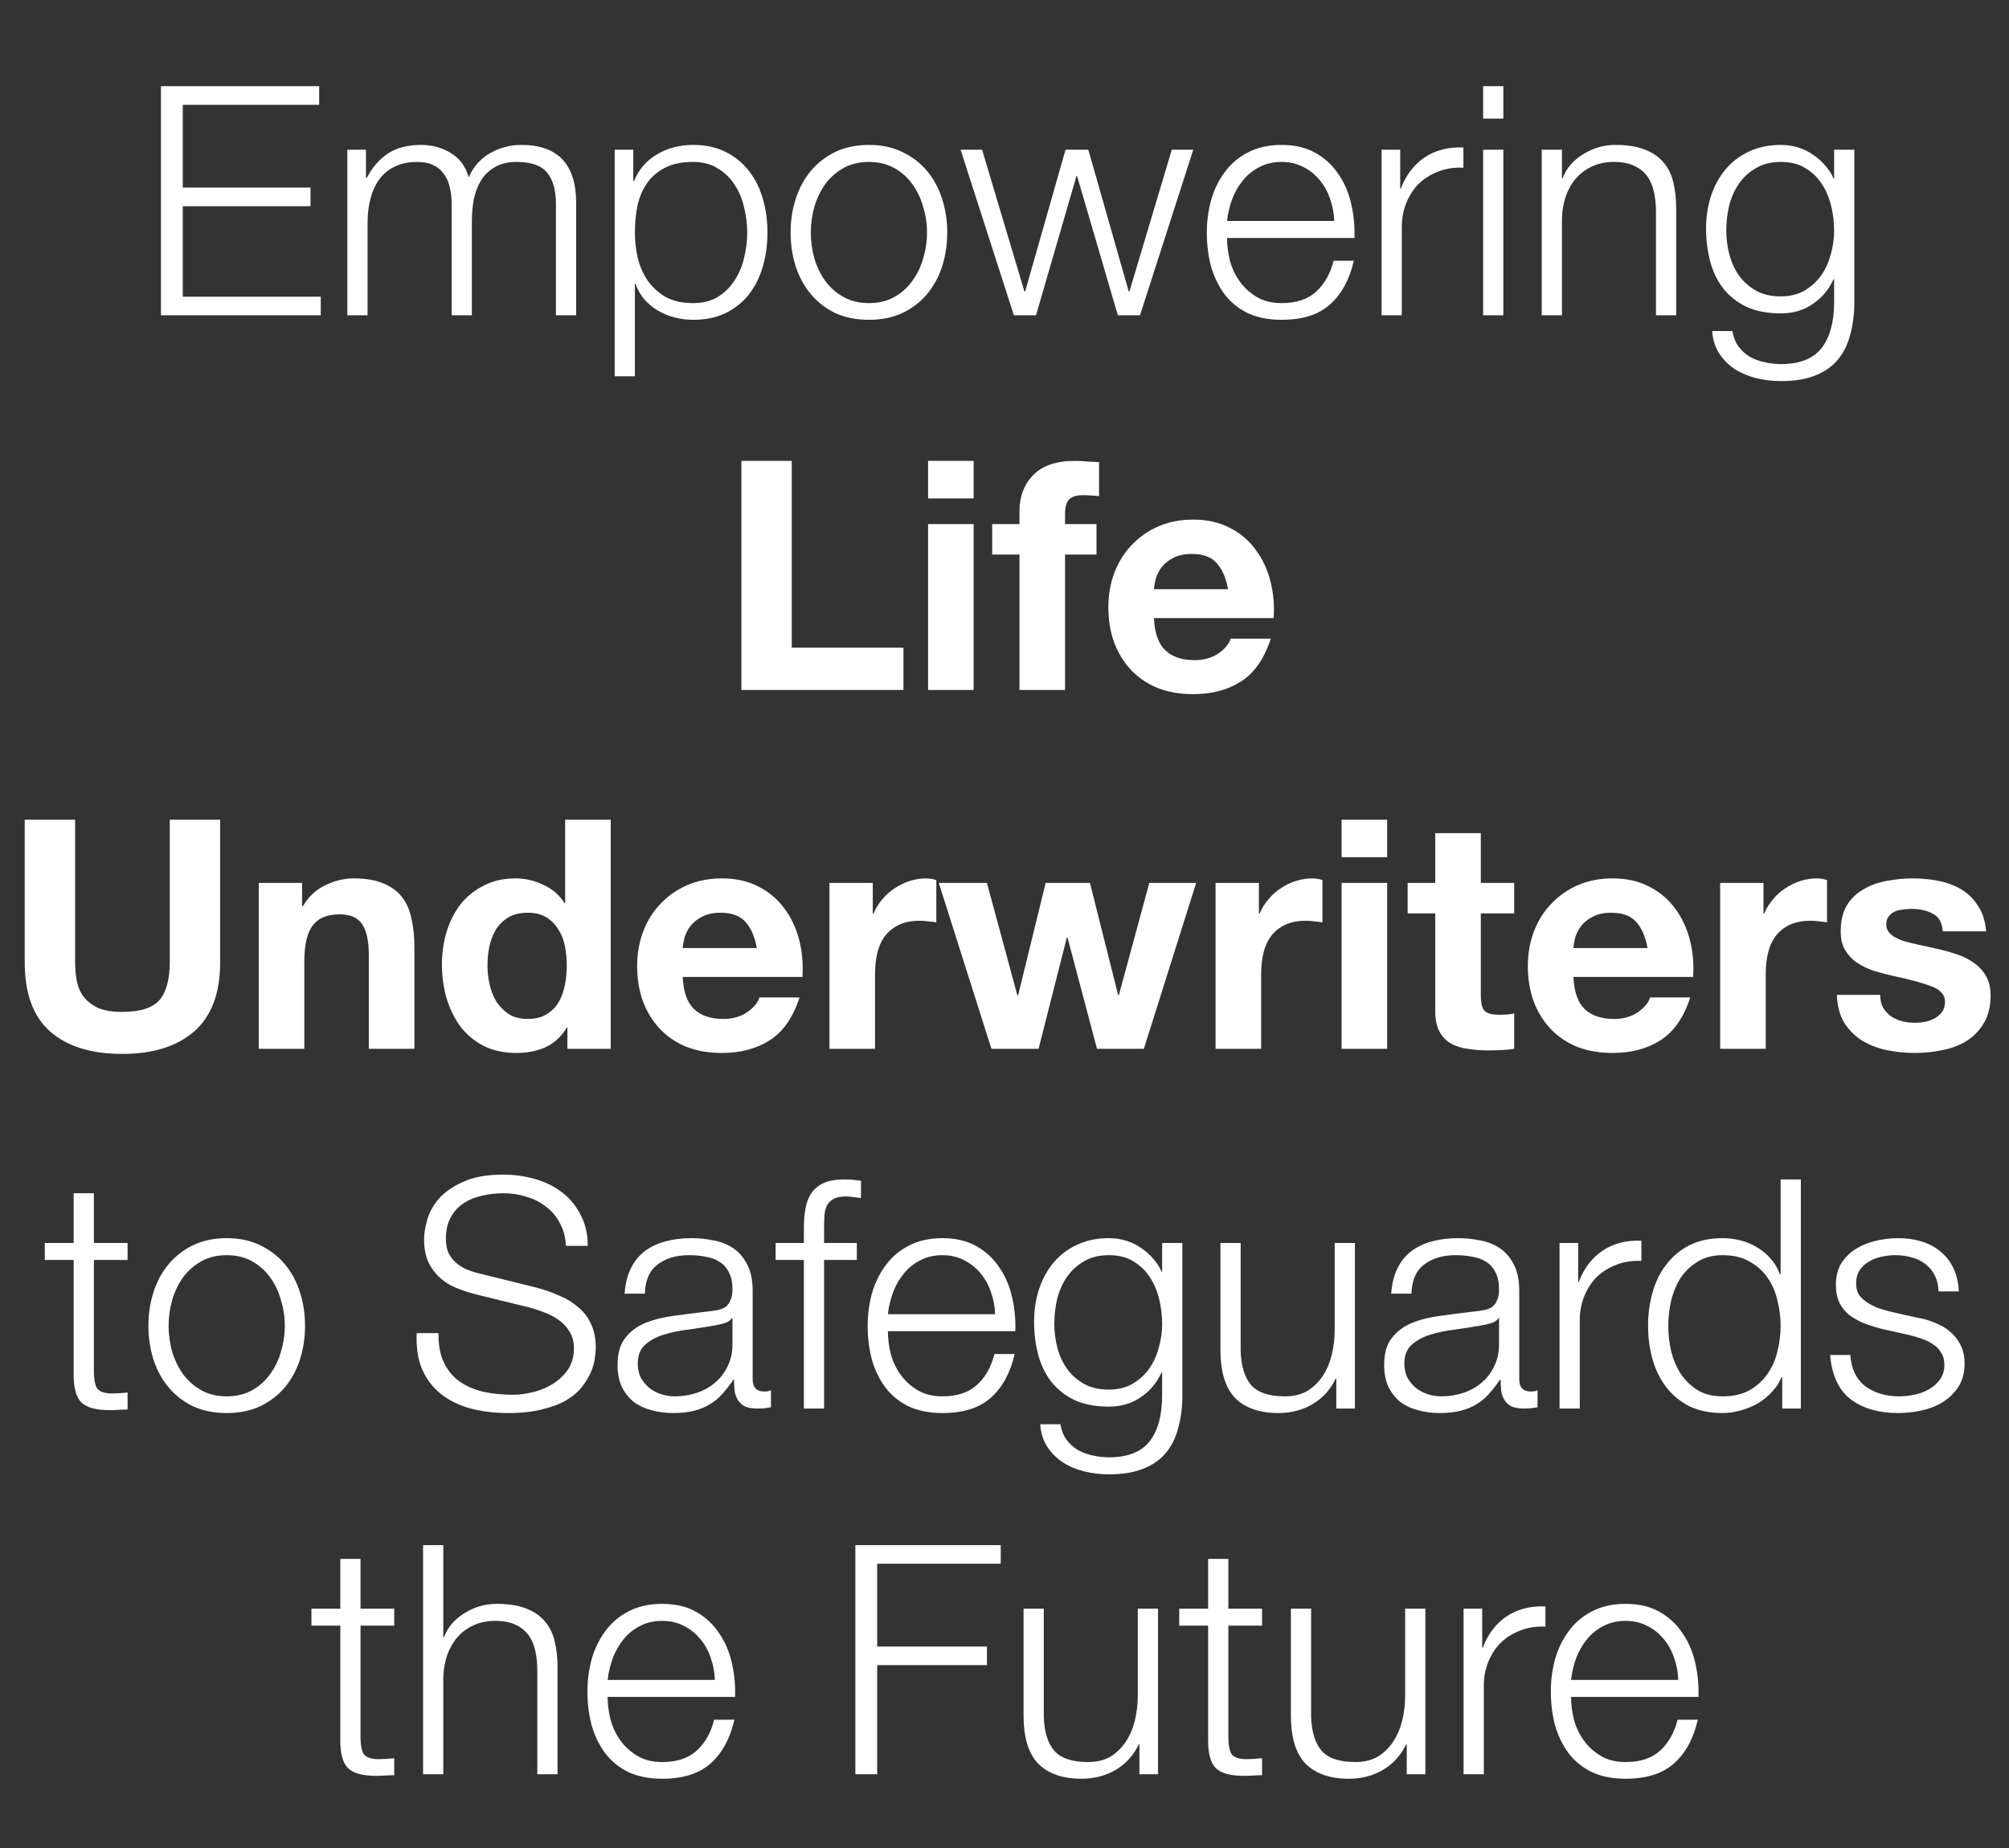 <svg width="313" height="288" viewBox="0 0 313 288" fill="none" xmlns="http://www.w3.org/2000/svg">
<rect x="0" y="0" width="313" height="288" fill="#333333" stroke="none"/>
<path d="M25.077 13.432H49.727V16.332H28.477V29.232H48.377V32.132H28.477V46.232H49.977V49.132H25.077V13.432ZM54.115 23.332H57.015V27.682H57.165C57.999 26.082 59.082 24.832 60.415 23.932C61.782 23.032 63.515 22.582 65.615 22.582C67.315 22.582 68.849 22.999 70.215 23.832C71.615 24.666 72.549 25.932 73.015 27.632C73.782 25.932 74.915 24.666 76.415 23.832C77.915 22.999 79.515 22.582 81.215 22.582C86.915 22.582 89.765 25.599 89.765 31.632V49.132H86.615V31.782C86.615 29.649 86.165 28.032 85.265 26.932C84.365 25.799 82.782 25.232 80.515 25.232C79.149 25.232 78.015 25.499 77.115 26.032C76.215 26.532 75.499 27.216 74.965 28.082C74.432 28.949 74.049 29.949 73.815 31.082C73.615 32.182 73.515 33.332 73.515 34.532V49.132H70.365V31.632C70.365 30.766 70.265 29.949 70.065 29.182C69.899 28.382 69.599 27.699 69.165 27.132C68.765 26.532 68.215 26.066 67.515 25.732C66.815 25.399 65.965 25.232 64.965 25.232C63.632 25.232 62.465 25.482 61.465 25.982C60.499 26.449 59.699 27.116 59.065 27.982C58.465 28.816 58.015 29.816 57.715 30.982C57.415 32.116 57.265 33.366 57.265 34.732V49.132H54.115V23.332ZM95.766 23.332H98.666V28.232H98.766C99.499 26.432 100.682 25.049 102.316 24.082C103.982 23.082 105.866 22.582 107.966 22.582C109.932 22.582 111.632 22.949 113.066 23.682C114.532 24.416 115.749 25.416 116.716 26.682C117.682 27.916 118.399 29.366 118.866 31.032C119.332 32.666 119.566 34.399 119.566 36.232C119.566 38.066 119.332 39.816 118.866 41.482C118.399 43.116 117.682 44.566 116.716 45.832C115.749 47.066 114.532 48.049 113.066 48.782C111.632 49.482 109.932 49.832 107.966 49.832C107.032 49.832 106.099 49.716 105.166 49.482C104.232 49.249 103.366 48.899 102.566 48.432C101.766 47.966 101.049 47.382 100.416 46.682C99.816 45.982 99.349 45.166 99.016 44.232H98.916V58.632H95.766V23.332ZM116.416 36.232C116.416 34.899 116.249 33.582 115.916 32.282C115.616 30.949 115.116 29.766 114.416 28.732C113.749 27.699 112.882 26.866 111.816 26.232C110.749 25.566 109.466 25.232 107.966 25.232C106.232 25.232 104.782 25.532 103.616 26.132C102.449 26.732 101.516 27.532 100.816 28.532C100.116 29.532 99.616 30.699 99.316 32.032C99.049 33.366 98.916 34.766 98.916 36.232C98.916 37.566 99.066 38.899 99.366 40.232C99.699 41.532 100.216 42.699 100.916 43.732C101.649 44.766 102.582 45.616 103.716 46.282C104.882 46.916 106.299 47.232 107.966 47.232C109.466 47.232 110.749 46.916 111.816 46.282C112.882 45.616 113.749 44.766 114.416 43.732C115.116 42.699 115.616 41.532 115.916 40.232C116.249 38.899 116.416 37.566 116.416 36.232ZM135.377 25.232C133.877 25.232 132.56 25.549 131.427 26.182C130.293 26.816 129.343 27.649 128.577 28.682C127.843 29.716 127.277 30.899 126.877 32.232C126.51 33.532 126.327 34.866 126.327 36.232C126.327 37.599 126.51 38.949 126.877 40.282C127.277 41.582 127.843 42.749 128.577 43.782C129.343 44.816 130.293 45.649 131.427 46.282C132.56 46.916 133.877 47.232 135.377 47.232C136.877 47.232 138.193 46.916 139.327 46.282C140.46 45.649 141.393 44.816 142.127 43.782C142.893 42.749 143.46 41.582 143.827 40.282C144.227 38.949 144.427 37.599 144.427 36.232C144.427 34.866 144.227 33.532 143.827 32.232C143.46 30.899 142.893 29.716 142.127 28.682C141.393 27.649 140.46 26.816 139.327 26.182C138.193 25.549 136.877 25.232 135.377 25.232ZM135.377 22.582C137.343 22.582 139.077 22.949 140.577 23.682C142.11 24.416 143.393 25.399 144.427 26.632C145.46 27.866 146.243 29.316 146.777 30.982C147.31 32.616 147.577 34.366 147.577 36.232C147.577 38.099 147.31 39.866 146.777 41.532C146.243 43.166 145.46 44.599 144.427 45.832C143.393 47.066 142.11 48.049 140.577 48.782C139.077 49.482 137.343 49.832 135.377 49.832C133.41 49.832 131.66 49.482 130.127 48.782C128.627 48.049 127.36 47.066 126.327 45.832C125.293 44.599 124.51 43.166 123.977 41.532C123.443 39.866 123.177 38.099 123.177 36.232C123.177 34.366 123.443 32.616 123.977 30.982C124.51 29.316 125.293 27.866 126.327 26.632C127.36 25.399 128.627 24.416 130.127 23.682C131.66 22.949 133.41 22.582 135.377 22.582ZM149.66 23.332H153.01L159.61 45.432H159.71L166.01 23.332H169.56L175.86 45.432H175.96L182.56 23.332H185.91L177.61 49.132H174.16L167.81 27.432H167.71L161.41 49.132H157.96L149.66 23.332ZM207.87 34.432C207.837 33.232 207.62 32.082 207.22 30.982C206.854 29.882 206.32 28.916 205.62 28.082C204.92 27.216 204.07 26.532 203.07 26.032C202.07 25.499 200.937 25.232 199.67 25.232C198.37 25.232 197.22 25.499 196.22 26.032C195.22 26.532 194.37 27.216 193.67 28.082C192.97 28.916 192.404 29.899 191.97 31.032C191.57 32.132 191.304 33.266 191.17 34.432H207.87ZM191.17 37.082C191.17 38.216 191.32 39.399 191.62 40.632C191.954 41.832 192.47 42.916 193.17 43.882C193.87 44.849 194.754 45.649 195.82 46.282C196.887 46.916 198.17 47.232 199.67 47.232C201.97 47.232 203.77 46.632 205.07 45.432C206.37 44.232 207.27 42.632 207.77 40.632H210.92C210.254 43.566 209.02 45.832 207.22 47.432C205.454 49.032 202.937 49.832 199.67 49.832C197.637 49.832 195.87 49.482 194.37 48.782C192.904 48.049 191.704 47.066 190.77 45.832C189.837 44.566 189.137 43.116 188.67 41.482C188.237 39.816 188.02 38.066 188.02 36.232C188.02 34.532 188.237 32.866 188.67 31.232C189.137 29.599 189.837 28.149 190.77 26.882C191.704 25.582 192.904 24.549 194.37 23.782C195.87 22.982 197.637 22.582 199.67 22.582C201.737 22.582 203.504 22.999 204.97 23.832C206.437 24.666 207.62 25.766 208.52 27.132C209.454 28.466 210.12 30.016 210.52 31.782C210.92 33.516 211.087 35.282 211.02 37.082H191.17ZM215.248 23.332H218.148V29.382H218.248C219.048 27.282 220.281 25.666 221.948 24.532C223.648 23.399 225.665 22.882 227.998 22.982V26.132C226.565 26.066 225.265 26.266 224.098 26.732C222.931 27.166 221.915 27.799 221.048 28.632C220.215 29.466 219.565 30.466 219.098 31.632C218.631 32.766 218.398 34.016 218.398 35.382V49.132H215.248V23.332ZM231.07 13.432H234.22V18.482H231.07V13.432ZM231.07 23.332H234.22V49.132H231.07V23.332ZM240.198 23.332H243.348V27.782H243.448C244.048 26.216 245.115 24.966 246.648 24.032C248.181 23.066 249.865 22.582 251.698 22.582C253.498 22.582 254.998 22.816 256.198 23.282C257.431 23.749 258.415 24.416 259.148 25.282C259.881 26.116 260.398 27.149 260.698 28.382C260.998 29.616 261.148 30.999 261.148 32.532V49.132H257.998V33.032C257.998 31.932 257.898 30.916 257.698 29.982C257.498 29.016 257.148 28.182 256.648 27.482C256.148 26.782 255.465 26.232 254.598 25.832C253.765 25.432 252.715 25.232 251.448 25.232C250.181 25.232 249.048 25.466 248.048 25.932C247.081 26.366 246.248 26.982 245.548 27.782C244.881 28.549 244.348 29.482 243.948 30.582C243.581 31.649 243.381 32.816 243.348 34.082V49.132H240.198V23.332ZM288.904 47.032C288.904 48.932 288.687 50.649 288.254 52.182C287.854 53.716 287.204 55.016 286.304 56.082C285.404 57.149 284.22 57.966 282.754 58.532C281.32 59.099 279.554 59.382 277.454 59.382C276.154 59.382 274.887 59.232 273.654 58.932C272.42 58.632 271.304 58.166 270.304 57.532C269.337 56.899 268.52 56.082 267.854 55.082C267.22 54.116 266.854 52.949 266.754 51.582H269.904C270.07 52.549 270.387 53.349 270.854 53.982C271.354 54.649 271.937 55.182 272.604 55.582C273.304 55.982 274.07 56.266 274.904 56.432C275.737 56.632 276.587 56.732 277.454 56.732C280.387 56.732 282.504 55.899 283.804 54.232C285.104 52.566 285.754 50.166 285.754 47.032V43.532H285.654C284.92 45.132 283.837 46.416 282.404 47.382C281.004 48.349 279.354 48.832 277.454 48.832C275.387 48.832 273.62 48.499 272.154 47.832C270.687 47.132 269.47 46.182 268.504 44.982C267.57 43.782 266.887 42.382 266.454 40.782C266.02 39.149 265.804 37.416 265.804 35.582C265.804 33.816 266.054 32.149 266.554 30.582C267.087 28.982 267.837 27.599 268.804 26.432C269.804 25.232 271.02 24.299 272.454 23.632C273.92 22.932 275.587 22.582 277.454 22.582C278.42 22.582 279.32 22.716 280.154 22.982C281.02 23.249 281.804 23.632 282.504 24.132C283.204 24.599 283.82 25.149 284.354 25.782C284.92 26.416 285.354 27.082 285.654 27.782H285.754V23.332H288.904V47.032ZM277.454 46.182C278.82 46.182 280.02 45.899 281.054 45.332C282.087 44.732 282.954 43.966 283.654 43.032C284.354 42.066 284.87 40.966 285.204 39.732C285.57 38.499 285.754 37.232 285.754 35.932C285.754 34.666 285.604 33.399 285.304 32.132C285.004 30.866 284.52 29.716 283.854 28.682C283.187 27.649 282.32 26.816 281.254 26.182C280.22 25.549 278.954 25.232 277.454 25.232C275.954 25.232 274.67 25.549 273.604 26.182C272.537 26.782 271.654 27.582 270.954 28.582C270.254 29.582 269.737 30.732 269.404 32.032C269.104 33.299 268.954 34.599 268.954 35.932C268.954 37.232 269.12 38.499 269.454 39.732C269.787 40.966 270.304 42.066 271.004 43.032C271.704 43.966 272.587 44.732 273.654 45.332C274.72 45.899 275.987 46.182 277.454 46.182Z" fill="white"/>
<path d="M115.504 71.815H123.354V100.915H140.754V107.515H115.504V71.815ZM151.692 77.665H144.592V71.815H151.692V77.665ZM144.592 81.665H151.692V107.515H144.592V81.665ZM158.833 86.415H154.583V81.665H158.833V79.665C158.833 77.365 159.55 75.481 160.983 74.015C162.416 72.548 164.583 71.815 167.483 71.815C168.116 71.815 168.75 71.848 169.383 71.915C170.016 71.948 170.633 71.981 171.233 72.015V77.315C170.4 77.215 169.533 77.165 168.633 77.165C167.666 77.165 166.966 77.398 166.533 77.865C166.133 78.298 165.933 79.048 165.933 80.115V81.665H170.833V86.415H165.933V107.515H158.833V86.415ZM191.333 91.815C191 90.015 190.4 88.648 189.533 87.715C188.7 86.781 187.417 86.315 185.683 86.315C184.55 86.315 183.6 86.515 182.833 86.915C182.1 87.281 181.5 87.748 181.033 88.315C180.6 88.881 180.283 89.481 180.083 90.115C179.917 90.748 179.817 91.315 179.783 91.815H191.333ZM179.783 96.315C179.883 98.615 180.467 100.281 181.533 101.315C182.6 102.348 184.133 102.865 186.133 102.865C187.567 102.865 188.8 102.515 189.833 101.815C190.867 101.081 191.5 100.315 191.733 99.515H197.983C196.983 102.615 195.45 104.831 193.383 106.165C191.317 107.498 188.817 108.165 185.883 108.165C183.85 108.165 182.017 107.848 180.383 107.215C178.75 106.548 177.367 105.615 176.233 104.415C175.1 103.215 174.217 101.781 173.583 100.115C172.983 98.448 172.683 96.615 172.683 94.615C172.683 92.681 173 90.881 173.633 89.215C174.267 87.548 175.167 86.115 176.333 84.915C177.5 83.681 178.883 82.715 180.483 82.015C182.117 81.315 183.917 80.965 185.883 80.965C188.083 80.965 190 81.398 191.633 82.265C193.267 83.098 194.6 84.231 195.633 85.665C196.7 87.098 197.467 88.731 197.933 90.565C198.4 92.398 198.567 94.315 198.433 96.315H179.783Z" fill="white"/>
<path d="M34.302 149.925C34.302 154.758 32.952 158.358 30.252 160.725C27.552 163.058 23.818 164.225 19.052 164.225C14.218 164.225 10.468 163.058 7.802 160.725C5.168 158.392 3.852 154.792 3.852 149.925V127.725H11.702V149.925C11.702 150.892 11.785 151.842 11.952 152.775C12.118 153.708 12.468 154.542 13.002 155.275C13.535 155.975 14.268 156.558 15.202 157.025C16.168 157.458 17.452 157.675 19.052 157.675C21.852 157.675 23.785 157.058 24.852 155.825C25.918 154.558 26.452 152.592 26.452 149.925V127.725H34.302V149.925ZM40.312 137.575H47.062V141.175H47.212C48.112 139.675 49.279 138.592 50.712 137.925C52.146 137.225 53.612 136.875 55.112 136.875C57.012 136.875 58.562 137.142 59.762 137.675C60.996 138.175 61.962 138.892 62.662 139.825C63.362 140.725 63.846 141.842 64.112 143.175C64.412 144.475 64.562 145.925 64.562 147.525V163.425H57.462V148.825C57.462 146.692 57.129 145.108 56.462 144.075C55.796 143.008 54.612 142.475 52.912 142.475C50.979 142.475 49.579 143.058 48.712 144.225C47.846 145.358 47.412 147.242 47.412 149.875V163.425H40.312V137.575ZM88.301 150.425C88.301 149.358 88.201 148.342 88.001 147.375C87.801 146.375 87.451 145.508 86.951 144.775C86.484 144.008 85.868 143.392 85.101 142.925C84.334 142.458 83.368 142.225 82.201 142.225C81.034 142.225 80.051 142.458 79.251 142.925C78.451 143.392 77.801 144.008 77.301 144.775C76.834 145.542 76.484 146.425 76.251 147.425C76.051 148.392 75.951 149.408 75.951 150.475C75.951 151.475 76.068 152.475 76.301 153.475C76.534 154.475 76.901 155.375 77.401 156.175C77.934 156.942 78.584 157.575 79.351 158.075C80.151 158.542 81.101 158.775 82.201 158.775C83.368 158.775 84.334 158.542 85.101 158.075C85.901 157.608 86.534 156.992 87.001 156.225C87.468 155.425 87.801 154.525 88.001 153.525C88.201 152.525 88.301 151.492 88.301 150.425ZM88.401 160.125H88.301C87.468 161.525 86.368 162.542 85.001 163.175C83.668 163.775 82.151 164.075 80.451 164.075C78.518 164.075 76.818 163.708 75.351 162.975C73.884 162.208 72.668 161.192 71.701 159.925C70.768 158.625 70.051 157.142 69.551 155.475C69.084 153.808 68.851 152.075 68.851 150.275C68.851 148.542 69.084 146.875 69.551 145.275C70.051 143.642 70.768 142.208 71.701 140.975C72.668 139.742 73.868 138.758 75.301 138.025C76.734 137.258 78.401 136.875 80.301 136.875C81.834 136.875 83.284 137.208 84.651 137.875C86.051 138.508 87.151 139.458 87.951 140.725H88.051V127.725H95.151V163.425H88.401V160.125ZM117.917 147.725C117.584 145.925 116.984 144.558 116.117 143.625C115.284 142.692 114.001 142.225 112.267 142.225C111.134 142.225 110.184 142.425 109.417 142.825C108.684 143.192 108.084 143.658 107.617 144.225C107.184 144.792 106.867 145.392 106.667 146.025C106.501 146.658 106.401 147.225 106.367 147.725H117.917ZM106.367 152.225C106.467 154.525 107.051 156.192 108.117 157.225C109.184 158.258 110.717 158.775 112.717 158.775C114.151 158.775 115.384 158.425 116.417 157.725C117.451 156.992 118.084 156.225 118.317 155.425H124.567C123.567 158.525 122.034 160.742 119.967 162.075C117.901 163.408 115.401 164.075 112.467 164.075C110.434 164.075 108.601 163.758 106.967 163.125C105.334 162.458 103.951 161.525 102.817 160.325C101.684 159.125 100.801 157.692 100.167 156.025C99.567 154.358 99.267 152.525 99.267 150.525C99.267 148.592 99.584 146.792 100.217 145.125C100.851 143.458 101.751 142.025 102.917 140.825C104.084 139.592 105.467 138.625 107.067 137.925C108.701 137.225 110.501 136.875 112.467 136.875C114.667 136.875 116.584 137.308 118.217 138.175C119.851 139.008 121.184 140.142 122.217 141.575C123.284 143.008 124.051 144.642 124.517 146.475C124.984 148.308 125.151 150.225 125.017 152.225H106.367ZM129.228 137.575H135.978V142.375H136.078C136.412 141.575 136.862 140.842 137.428 140.175C137.995 139.475 138.645 138.892 139.378 138.425C140.112 137.925 140.895 137.542 141.728 137.275C142.562 137.008 143.428 136.875 144.328 136.875C144.795 136.875 145.312 136.958 145.878 137.125V143.725C145.545 143.658 145.145 143.608 144.678 143.575C144.212 143.508 143.762 143.475 143.328 143.475C142.028 143.475 140.928 143.692 140.028 144.125C139.128 144.558 138.395 145.158 137.828 145.925C137.295 146.658 136.912 147.525 136.678 148.525C136.445 149.525 136.328 150.608 136.328 151.775V163.425H129.228V137.575ZM178.212 163.425H170.912L166.312 146.075H166.212L161.812 163.425H154.462L146.262 137.575H153.762L158.512 155.125H158.612L162.912 137.575H169.812L174.212 155.075H174.312L179.062 137.575H186.362L178.212 163.425ZM189.385 137.575H196.135V142.375H196.235C196.568 141.575 197.018 140.842 197.585 140.175C198.151 139.475 198.801 138.892 199.535 138.425C200.268 137.925 201.051 137.542 201.885 137.275C202.718 137.008 203.585 136.875 204.485 136.875C204.951 136.875 205.468 136.958 206.035 137.125V143.725C205.701 143.658 205.301 143.608 204.835 143.575C204.368 143.508 203.918 143.475 203.485 143.475C202.185 143.475 201.085 143.692 200.185 144.125C199.285 144.558 198.551 145.158 197.985 145.925C197.451 146.658 197.068 147.525 196.835 148.525C196.601 149.525 196.485 150.608 196.485 151.775V163.425H189.385V137.575ZM216.118 133.575H209.018V127.725H216.118V133.575ZM209.018 137.575H216.118V163.425H209.018V137.575ZM230.709 137.575H235.909V142.325H230.709V155.125C230.709 156.325 230.909 157.125 231.309 157.525C231.709 157.925 232.509 158.125 233.709 158.125C234.109 158.125 234.492 158.108 234.859 158.075C235.225 158.042 235.575 157.992 235.909 157.925V163.425C235.309 163.525 234.642 163.592 233.909 163.625C233.175 163.658 232.459 163.675 231.759 163.675C230.659 163.675 229.609 163.592 228.609 163.425C227.642 163.292 226.775 163.008 226.009 162.575C225.275 162.142 224.692 161.525 224.259 160.725C223.825 159.925 223.609 158.875 223.609 157.575V142.325H219.309V137.575H223.609V129.825H230.709V137.575ZM256.687 147.725C256.354 145.925 255.754 144.558 254.887 143.625C254.054 142.692 252.77 142.225 251.037 142.225C249.904 142.225 248.954 142.425 248.187 142.825C247.454 143.192 246.854 143.658 246.387 144.225C245.954 144.792 245.637 145.392 245.437 146.025C245.27 146.658 245.17 147.225 245.137 147.725H256.687ZM245.137 152.225C245.237 154.525 245.82 156.192 246.887 157.225C247.954 158.258 249.487 158.775 251.487 158.775C252.92 158.775 254.154 158.425 255.187 157.725C256.22 156.992 256.854 156.225 257.087 155.425H263.337C262.337 158.525 260.804 160.742 258.737 162.075C256.67 163.408 254.17 164.075 251.237 164.075C249.204 164.075 247.37 163.758 245.737 163.125C244.104 162.458 242.72 161.525 241.587 160.325C240.454 159.125 239.57 157.692 238.937 156.025C238.337 154.358 238.037 152.525 238.037 150.525C238.037 148.592 238.354 146.792 238.987 145.125C239.62 143.458 240.52 142.025 241.687 140.825C242.854 139.592 244.237 138.625 245.837 137.925C247.47 137.225 249.27 136.875 251.237 136.875C253.437 136.875 255.354 137.308 256.987 138.175C258.62 139.008 259.954 140.142 260.987 141.575C262.054 143.008 262.82 144.642 263.287 146.475C263.754 148.308 263.92 150.225 263.787 152.225H245.137ZM267.998 137.575H274.748V142.375H274.848C275.181 141.575 275.631 140.842 276.198 140.175C276.765 139.475 277.415 138.892 278.148 138.425C278.881 137.925 279.665 137.542 280.498 137.275C281.331 137.008 282.198 136.875 283.098 136.875C283.565 136.875 284.081 136.958 284.648 137.125V143.725C284.315 143.658 283.915 143.608 283.448 143.575C282.981 143.508 282.531 143.475 282.098 143.475C280.798 143.475 279.698 143.692 278.798 144.125C277.898 144.558 277.165 145.158 276.598 145.925C276.065 146.658 275.681 147.525 275.448 148.525C275.215 149.525 275.098 150.608 275.098 151.775V163.425H267.998V137.575ZM292.931 155.025C292.931 155.792 293.081 156.458 293.381 157.025C293.715 157.558 294.131 158.008 294.631 158.375C295.131 158.708 295.698 158.958 296.331 159.125C296.998 159.292 297.681 159.375 298.381 159.375C298.881 159.375 299.398 159.325 299.931 159.225C300.498 159.092 300.998 158.908 301.431 158.675C301.898 158.408 302.281 158.075 302.581 157.675C302.881 157.242 303.031 156.708 303.031 156.075C303.031 155.008 302.315 154.208 300.881 153.675C299.481 153.142 297.515 152.608 294.981 152.075C293.948 151.842 292.931 151.575 291.931 151.275C290.965 150.942 290.098 150.525 289.331 150.025C288.565 149.492 287.948 148.842 287.481 148.075C287.015 147.275 286.781 146.308 286.781 145.175C286.781 143.508 287.098 142.142 287.731 141.075C288.398 140.008 289.265 139.175 290.331 138.575C291.398 137.942 292.598 137.508 293.931 137.275C295.265 137.008 296.631 136.875 298.031 136.875C299.431 136.875 300.781 137.008 302.081 137.275C303.415 137.542 304.598 137.992 305.631 138.625C306.665 139.258 307.515 140.108 308.181 141.175C308.881 142.208 309.298 143.525 309.431 145.125H302.681C302.581 143.758 302.065 142.842 301.131 142.375C300.198 141.875 299.098 141.625 297.831 141.625C297.431 141.625 296.998 141.658 296.531 141.725C296.065 141.758 295.631 141.858 295.231 142.025C294.865 142.192 294.548 142.442 294.281 142.775C294.015 143.075 293.881 143.492 293.881 144.025C293.881 144.658 294.115 145.175 294.581 145.575C295.048 145.975 295.648 146.308 296.381 146.575C297.148 146.808 298.015 147.025 298.981 147.225C299.948 147.425 300.931 147.642 301.931 147.875C302.965 148.108 303.965 148.392 304.931 148.725C305.931 149.058 306.815 149.508 307.581 150.075C308.348 150.608 308.965 151.292 309.431 152.125C309.898 152.925 310.131 153.925 310.131 155.125C310.131 156.825 309.781 158.258 309.081 159.425C308.415 160.558 307.531 161.475 306.431 162.175C305.331 162.875 304.065 163.358 302.631 163.625C301.231 163.925 299.798 164.075 298.331 164.075C296.831 164.075 295.365 163.925 293.931 163.625C292.498 163.325 291.215 162.825 290.081 162.125C288.981 161.425 288.065 160.508 287.331 159.375C286.631 158.208 286.248 156.758 286.181 155.025H292.931Z" fill="white"/>
<path d="M14.627 193.683H19.877V196.333H14.627V213.733C14.627 214.767 14.76 215.583 15.027 216.183C15.327 216.75 16.044 217.067 17.177 217.133C18.077 217.133 18.977 217.083 19.877 216.983V219.633C19.41 219.633 18.944 219.65 18.477 219.683C18.01 219.717 17.544 219.733 17.077 219.733C14.977 219.733 13.51 219.333 12.677 218.533C11.844 217.7 11.444 216.183 11.477 213.983V196.333H6.977V193.683H11.477V185.933H14.627V193.683ZM35.322 195.583C33.822 195.583 32.505 195.9 31.372 196.533C30.238 197.167 29.288 198 28.522 199.033C27.788 200.067 27.222 201.25 26.822 202.583C26.455 203.883 26.272 205.217 26.272 206.583C26.272 207.95 26.455 209.3 26.822 210.633C27.222 211.933 27.788 213.1 28.522 214.133C29.288 215.167 30.238 216 31.372 216.633C32.505 217.267 33.822 217.583 35.322 217.583C36.822 217.583 38.139 217.267 39.272 216.633C40.405 216 41.339 215.167 42.072 214.133C42.839 213.1 43.405 211.933 43.772 210.633C44.172 209.3 44.372 207.95 44.372 206.583C44.372 205.217 44.172 203.883 43.772 202.583C43.405 201.25 42.839 200.067 42.072 199.033C41.339 198 40.405 197.167 39.272 196.533C38.139 195.9 36.822 195.583 35.322 195.583ZM35.322 192.933C37.288 192.933 39.022 193.3 40.522 194.033C42.055 194.767 43.339 195.75 44.372 196.983C45.405 198.217 46.188 199.667 46.722 201.333C47.255 202.967 47.522 204.717 47.522 206.583C47.522 208.45 47.255 210.217 46.722 211.883C46.188 213.517 45.405 214.95 44.372 216.183C43.339 217.417 42.055 218.4 40.522 219.133C39.022 219.833 37.288 220.183 35.322 220.183C33.355 220.183 31.605 219.833 30.072 219.133C28.572 218.4 27.305 217.417 26.272 216.183C25.238 214.95 24.455 213.517 23.922 211.883C23.389 210.217 23.122 208.45 23.122 206.583C23.122 204.717 23.389 202.967 23.922 201.333C24.455 199.667 25.238 198.217 26.272 196.983C27.305 195.75 28.572 194.767 30.072 194.033C31.605 193.3 33.355 192.933 35.322 192.933ZM68.321 207.733C68.288 209.567 68.571 211.1 69.171 212.333C69.771 213.567 70.588 214.55 71.621 215.283C72.688 216.017 73.938 216.55 75.371 216.883C76.804 217.183 78.338 217.333 79.971 217.333C80.904 217.333 81.921 217.2 83.021 216.933C84.121 216.667 85.138 216.25 86.071 215.683C87.038 215.083 87.838 214.333 88.471 213.433C89.104 212.5 89.421 211.383 89.421 210.083C89.421 209.083 89.188 208.217 88.721 207.483C88.288 206.75 87.704 206.133 86.971 205.633C86.271 205.133 85.488 204.733 84.621 204.433C83.754 204.1 82.904 203.833 82.071 203.633L74.121 201.683C73.088 201.417 72.071 201.083 71.071 200.683C70.104 200.283 69.254 199.75 68.521 199.083C67.788 198.417 67.188 197.6 66.721 196.633C66.288 195.667 66.071 194.483 66.071 193.083C66.071 192.217 66.238 191.2 66.571 190.033C66.904 188.867 67.521 187.767 68.421 186.733C69.354 185.7 70.621 184.833 72.221 184.133C73.821 183.4 75.871 183.033 78.371 183.033C80.138 183.033 81.821 183.267 83.421 183.733C85.021 184.2 86.421 184.9 87.621 185.833C88.821 186.767 89.771 187.933 90.471 189.333C91.204 190.7 91.571 192.3 91.571 194.133H88.171C88.104 192.767 87.788 191.583 87.221 190.583C86.688 189.55 85.971 188.7 85.071 188.033C84.204 187.333 83.188 186.817 82.021 186.483C80.888 186.117 79.688 185.933 78.421 185.933C77.254 185.933 76.121 186.067 75.021 186.333C73.954 186.567 73.004 186.967 72.171 187.533C71.371 188.067 70.721 188.783 70.221 189.683C69.721 190.583 69.471 191.7 69.471 193.033C69.471 193.867 69.604 194.6 69.871 195.233C70.171 195.833 70.571 196.35 71.071 196.783C71.571 197.217 72.138 197.567 72.771 197.833C73.438 198.1 74.138 198.317 74.871 198.483L83.571 200.633C84.838 200.967 86.021 201.383 87.121 201.883C88.254 202.35 89.238 202.95 90.071 203.683C90.938 204.383 91.604 205.25 92.071 206.283C92.571 207.317 92.821 208.567 92.821 210.033C92.821 210.433 92.771 210.967 92.671 211.633C92.604 212.3 92.404 213.017 92.071 213.783C91.771 214.517 91.321 215.267 90.721 216.033C90.154 216.8 89.354 217.5 88.321 218.133C87.321 218.733 86.071 219.217 84.571 219.583C83.071 219.983 81.271 220.183 79.171 220.183C77.071 220.183 75.121 219.95 73.321 219.483C71.521 218.983 69.988 218.233 68.721 217.233C67.454 216.233 66.471 214.95 65.771 213.383C65.104 211.817 64.821 209.933 64.921 207.733H68.321ZM97.315 201.583C97.415 200.083 97.732 198.783 98.265 197.683C98.799 196.583 99.515 195.683 100.415 194.983C101.349 194.283 102.432 193.767 103.665 193.433C104.899 193.1 106.265 192.933 107.765 192.933C108.899 192.933 110.032 193.05 111.165 193.283C112.299 193.483 113.315 193.883 114.215 194.483C115.115 195.083 115.849 195.933 116.415 197.033C116.982 198.1 117.265 199.5 117.265 201.233V214.933C117.265 216.2 117.882 216.833 119.115 216.833C119.482 216.833 119.815 216.767 120.115 216.633V219.283C119.749 219.35 119.415 219.4 119.115 219.433C118.849 219.467 118.499 219.483 118.065 219.483C117.265 219.483 116.615 219.383 116.115 219.183C115.649 218.95 115.282 218.633 115.015 218.233C114.749 217.833 114.565 217.367 114.465 216.833C114.399 216.267 114.365 215.65 114.365 214.983H114.265C113.699 215.817 113.115 216.567 112.515 217.233C111.949 217.867 111.299 218.4 110.565 218.833C109.865 219.267 109.049 219.6 108.115 219.833C107.215 220.067 106.132 220.183 104.865 220.183C103.665 220.183 102.532 220.033 101.465 219.733C100.432 219.467 99.515 219.033 98.715 218.433C97.949 217.8 97.332 217.017 96.865 216.083C96.432 215.117 96.215 213.983 96.215 212.683C96.215 210.883 96.615 209.483 97.415 208.483C98.215 207.45 99.265 206.667 100.565 206.133C101.899 205.6 103.382 205.233 105.015 205.033C106.682 204.8 108.365 204.583 110.065 204.383C110.732 204.317 111.315 204.233 111.815 204.133C112.315 204.033 112.732 203.867 113.065 203.633C113.399 203.367 113.649 203.017 113.815 202.583C114.015 202.15 114.115 201.583 114.115 200.883C114.115 199.817 113.932 198.95 113.565 198.283C113.232 197.583 112.749 197.033 112.115 196.633C111.515 196.233 110.799 195.967 109.965 195.833C109.165 195.667 108.299 195.583 107.365 195.583C105.365 195.583 103.732 196.067 102.465 197.033C101.199 197.967 100.532 199.483 100.465 201.583H97.315ZM114.115 205.383H114.015C113.815 205.75 113.432 206.017 112.865 206.183C112.299 206.35 111.799 206.467 111.365 206.533C110.032 206.767 108.649 206.983 107.215 207.183C105.815 207.35 104.532 207.617 103.365 207.983C102.199 208.35 101.232 208.883 100.465 209.583C99.732 210.25 99.365 211.217 99.365 212.483C99.365 213.283 99.515 214 99.815 214.633C100.149 215.233 100.582 215.767 101.115 216.233C101.649 216.667 102.265 217 102.965 217.233C103.665 217.467 104.382 217.583 105.115 217.583C106.315 217.583 107.465 217.4 108.565 217.033C109.665 216.667 110.615 216.133 111.415 215.433C112.249 214.733 112.899 213.883 113.365 212.883C113.865 211.883 114.115 210.75 114.115 209.483V205.383ZM133.493 196.333H128.393V219.483H125.243V196.333H120.843V193.683H125.243V191.333C125.243 190.233 125.326 189.217 125.493 188.283C125.66 187.35 125.976 186.55 126.443 185.883C126.91 185.217 127.543 184.7 128.343 184.333C129.176 183.967 130.226 183.783 131.493 183.783C131.96 183.783 132.393 183.8 132.793 183.833C133.193 183.867 133.643 183.917 134.143 183.983V186.683C133.71 186.617 133.31 186.567 132.943 186.533C132.576 186.467 132.21 186.433 131.843 186.433C130.976 186.433 130.31 186.567 129.843 186.833C129.376 187.1 129.026 187.467 128.793 187.933C128.593 188.367 128.476 188.883 128.443 189.483C128.41 190.083 128.393 190.733 128.393 191.433V193.683H133.493V196.333ZM155.032 204.783C154.999 203.583 154.782 202.433 154.382 201.333C154.016 200.233 153.482 199.267 152.782 198.433C152.082 197.567 151.232 196.883 150.232 196.383C149.232 195.85 148.099 195.583 146.832 195.583C145.532 195.583 144.382 195.85 143.382 196.383C142.382 196.883 141.532 197.567 140.832 198.433C140.132 199.267 139.566 200.25 139.132 201.383C138.732 202.483 138.466 203.617 138.332 204.783H155.032ZM138.332 207.433C138.332 208.567 138.482 209.75 138.782 210.983C139.116 212.183 139.632 213.267 140.332 214.233C141.032 215.2 141.916 216 142.982 216.633C144.049 217.267 145.332 217.583 146.832 217.583C149.132 217.583 150.932 216.983 152.232 215.783C153.532 214.583 154.432 212.983 154.932 210.983H158.082C157.416 213.917 156.182 216.183 154.382 217.783C152.616 219.383 150.099 220.183 146.832 220.183C144.799 220.183 143.032 219.833 141.532 219.133C140.066 218.4 138.866 217.417 137.932 216.183C136.999 214.917 136.299 213.467 135.832 211.833C135.399 210.167 135.182 208.417 135.182 206.583C135.182 204.883 135.399 203.217 135.832 201.583C136.299 199.95 136.999 198.5 137.932 197.233C138.866 195.933 140.066 194.9 141.532 194.133C143.032 193.333 144.799 192.933 146.832 192.933C148.899 192.933 150.666 193.35 152.132 194.183C153.599 195.017 154.782 196.117 155.682 197.483C156.616 198.817 157.282 200.367 157.682 202.133C158.082 203.867 158.249 205.633 158.182 207.433H138.332ZM184.21 217.383C184.21 219.283 183.993 221 183.56 222.533C183.16 224.067 182.51 225.367 181.61 226.433C180.71 227.5 179.527 228.317 178.06 228.883C176.627 229.45 174.86 229.733 172.76 229.733C171.46 229.733 170.193 229.583 168.96 229.283C167.727 228.983 166.61 228.517 165.61 227.883C164.643 227.25 163.827 226.433 163.16 225.433C162.527 224.467 162.16 223.3 162.06 221.933H165.21C165.377 222.9 165.693 223.7 166.16 224.333C166.66 225 167.243 225.533 167.91 225.933C168.61 226.333 169.377 226.617 170.21 226.783C171.043 226.983 171.893 227.083 172.76 227.083C175.693 227.083 177.81 226.25 179.11 224.583C180.41 222.917 181.06 220.517 181.06 217.383V213.883H180.96C180.227 215.483 179.143 216.767 177.71 217.733C176.31 218.7 174.66 219.183 172.76 219.183C170.693 219.183 168.927 218.85 167.46 218.183C165.993 217.483 164.777 216.533 163.81 215.333C162.877 214.133 162.193 212.733 161.76 211.133C161.327 209.5 161.11 207.767 161.11 205.933C161.11 204.167 161.36 202.5 161.86 200.933C162.393 199.333 163.143 197.95 164.11 196.783C165.11 195.583 166.327 194.65 167.76 193.983C169.227 193.283 170.893 192.933 172.76 192.933C173.727 192.933 174.627 193.067 175.46 193.333C176.327 193.6 177.11 193.983 177.81 194.483C178.51 194.95 179.127 195.5 179.66 196.133C180.227 196.767 180.66 197.433 180.96 198.133H181.06V193.683H184.21V217.383ZM172.76 216.533C174.127 216.533 175.327 216.25 176.36 215.683C177.393 215.083 178.26 214.317 178.96 213.383C179.66 212.417 180.177 211.317 180.51 210.083C180.877 208.85 181.06 207.583 181.06 206.283C181.06 205.017 180.91 203.75 180.61 202.483C180.31 201.217 179.827 200.067 179.16 199.033C178.493 198 177.627 197.167 176.56 196.533C175.527 195.9 174.26 195.583 172.76 195.583C171.26 195.583 169.977 195.9 168.91 196.533C167.843 197.133 166.96 197.933 166.26 198.933C165.56 199.933 165.043 201.083 164.71 202.383C164.41 203.65 164.26 204.95 164.26 206.283C164.26 207.583 164.427 208.85 164.76 210.083C165.093 211.317 165.61 212.417 166.31 213.383C167.01 214.317 167.893 215.083 168.96 215.683C170.027 216.25 171.293 216.533 172.76 216.533ZM211.093 219.483H208.193V214.833H208.093C207.26 216.567 206.043 217.9 204.443 218.833C202.877 219.733 201.127 220.183 199.193 220.183C197.56 220.183 196.16 219.95 194.993 219.483C193.86 219.05 192.927 218.417 192.193 217.583C191.493 216.75 190.977 215.733 190.643 214.533C190.31 213.333 190.143 211.967 190.143 210.433V193.683H193.293V210.483C193.36 212.817 193.893 214.583 194.893 215.783C195.927 216.983 197.693 217.583 200.193 217.583C201.56 217.583 202.727 217.3 203.693 216.733C204.66 216.133 205.46 215.35 206.093 214.383C206.727 213.417 207.193 212.317 207.493 211.083C207.793 209.817 207.943 208.533 207.943 207.233V193.683H211.093V219.483ZM216.749 201.583C216.849 200.083 217.165 198.783 217.699 197.683C218.232 196.583 218.949 195.683 219.849 194.983C220.782 194.283 221.865 193.767 223.099 193.433C224.332 193.1 225.699 192.933 227.199 192.933C228.332 192.933 229.465 193.05 230.599 193.283C231.732 193.483 232.749 193.883 233.649 194.483C234.549 195.083 235.282 195.933 235.849 197.033C236.415 198.1 236.699 199.5 236.699 201.233V214.933C236.699 216.2 237.315 216.833 238.549 216.833C238.915 216.833 239.249 216.767 239.549 216.633V219.283C239.182 219.35 238.849 219.4 238.549 219.433C238.282 219.467 237.932 219.483 237.499 219.483C236.699 219.483 236.049 219.383 235.549 219.183C235.082 218.95 234.715 218.633 234.449 218.233C234.182 217.833 233.999 217.367 233.899 216.833C233.832 216.267 233.799 215.65 233.799 214.983H233.699C233.132 215.817 232.549 216.567 231.949 217.233C231.382 217.867 230.732 218.4 229.999 218.833C229.299 219.267 228.482 219.6 227.549 219.833C226.649 220.067 225.565 220.183 224.299 220.183C223.099 220.183 221.965 220.033 220.899 219.733C219.865 219.467 218.949 219.033 218.149 218.433C217.382 217.8 216.765 217.017 216.299 216.083C215.865 215.117 215.649 213.983 215.649 212.683C215.649 210.883 216.049 209.483 216.849 208.483C217.649 207.45 218.699 206.667 219.999 206.133C221.332 205.6 222.815 205.233 224.449 205.033C226.115 204.8 227.799 204.583 229.499 204.383C230.165 204.317 230.749 204.233 231.249 204.133C231.749 204.033 232.165 203.867 232.499 203.633C232.832 203.367 233.082 203.017 233.249 202.583C233.449 202.15 233.549 201.583 233.549 200.883C233.549 199.817 233.365 198.95 232.999 198.283C232.665 197.583 232.182 197.033 231.549 196.633C230.949 196.233 230.232 195.967 229.399 195.833C228.599 195.667 227.732 195.583 226.799 195.583C224.799 195.583 223.165 196.067 221.899 197.033C220.632 197.967 219.965 199.483 219.899 201.583H216.749ZM233.549 205.383H233.449C233.249 205.75 232.865 206.017 232.299 206.183C231.732 206.35 231.232 206.467 230.799 206.533C229.465 206.767 228.082 206.983 226.649 207.183C225.249 207.35 223.965 207.617 222.799 207.983C221.632 208.35 220.665 208.883 219.899 209.583C219.165 210.25 218.799 211.217 218.799 212.483C218.799 213.283 218.949 214 219.249 214.633C219.582 215.233 220.015 215.767 220.549 216.233C221.082 216.667 221.699 217 222.399 217.233C223.099 217.467 223.815 217.583 224.549 217.583C225.749 217.583 226.899 217.4 227.999 217.033C229.099 216.667 230.049 216.133 230.849 215.433C231.682 214.733 232.332 213.883 232.799 212.883C233.299 211.883 233.549 210.75 233.549 209.483V205.383ZM242.977 193.683H245.877V199.733H245.977C246.777 197.633 248.01 196.017 249.677 194.883C251.377 193.75 253.393 193.233 255.727 193.333V196.483C254.293 196.417 252.993 196.617 251.827 197.083C250.66 197.517 249.643 198.15 248.777 198.983C247.943 199.817 247.293 200.817 246.827 201.983C246.36 203.117 246.127 204.367 246.127 205.733V219.483H242.977V193.683ZM280.569 219.483H277.669V214.583H277.569C277.236 215.417 276.736 216.183 276.069 216.883C275.436 217.583 274.702 218.183 273.869 218.683C273.036 219.15 272.136 219.517 271.169 219.783C270.236 220.05 269.302 220.183 268.369 220.183C266.402 220.183 264.686 219.833 263.219 219.133C261.786 218.4 260.586 217.417 259.619 216.183C258.652 214.917 257.936 213.467 257.469 211.833C257.002 210.167 256.769 208.417 256.769 206.583C256.769 204.75 257.002 203.017 257.469 201.383C257.936 199.717 258.652 198.267 259.619 197.033C260.586 195.767 261.786 194.767 263.219 194.033C264.686 193.3 266.402 192.933 268.369 192.933C269.336 192.933 270.269 193.05 271.169 193.283C272.102 193.517 272.969 193.883 273.769 194.383C274.569 194.85 275.269 195.433 275.869 196.133C276.502 196.833 276.986 197.65 277.319 198.583H277.419V183.783H280.569V219.483ZM259.919 206.583C259.919 207.917 260.069 209.25 260.369 210.583C260.702 211.883 261.202 213.05 261.869 214.083C262.569 215.117 263.452 215.967 264.519 216.633C265.586 217.267 266.869 217.583 268.369 217.583C270.036 217.583 271.436 217.267 272.569 216.633C273.736 215.967 274.669 215.117 275.369 214.083C276.102 213.05 276.619 211.883 276.919 210.583C277.252 209.25 277.419 207.917 277.419 206.583C277.419 205.25 277.252 203.933 276.919 202.633C276.619 201.3 276.102 200.117 275.369 199.083C274.669 198.05 273.736 197.217 272.569 196.583C271.436 195.917 270.036 195.583 268.369 195.583C266.869 195.583 265.586 195.917 264.519 196.583C263.452 197.217 262.569 198.05 261.869 199.083C261.202 200.117 260.702 201.3 260.369 202.633C260.069 203.933 259.919 205.25 259.919 206.583ZM302.03 201.233C301.997 200.267 301.797 199.433 301.43 198.733C301.063 198 300.563 197.4 299.93 196.933C299.33 196.467 298.63 196.133 297.83 195.933C297.03 195.7 296.18 195.583 295.28 195.583C294.58 195.583 293.863 195.667 293.13 195.833C292.43 195.967 291.78 196.217 291.18 196.583C290.58 196.917 290.097 197.367 289.73 197.933C289.363 198.5 289.18 199.2 289.18 200.033C289.18 200.733 289.347 201.333 289.68 201.833C290.047 202.3 290.497 202.7 291.03 203.033C291.563 203.367 292.147 203.65 292.78 203.883C293.413 204.083 293.997 204.25 294.53 204.383L298.73 205.333C299.63 205.467 300.513 205.717 301.38 206.083C302.28 206.417 303.063 206.867 303.73 207.433C304.43 208 304.997 208.7 305.43 209.533C305.863 210.367 306.08 211.35 306.08 212.483C306.08 213.883 305.763 215.083 305.13 216.083C304.497 217.05 303.68 217.85 302.68 218.483C301.713 219.083 300.613 219.517 299.38 219.783C298.147 220.05 296.93 220.183 295.73 220.183C292.697 220.183 290.23 219.467 288.33 218.033C286.463 216.6 285.397 214.3 285.13 211.133H288.28C288.413 213.267 289.18 214.883 290.58 215.983C292.013 217.05 293.78 217.583 295.88 217.583C296.647 217.583 297.43 217.5 298.23 217.333C299.063 217.167 299.83 216.883 300.53 216.483C301.23 216.083 301.797 215.583 302.23 214.983C302.697 214.35 302.93 213.583 302.93 212.683C302.93 211.917 302.763 211.283 302.43 210.783C302.13 210.25 301.713 209.817 301.18 209.483C300.647 209.117 300.03 208.817 299.33 208.583C298.663 208.35 297.98 208.15 297.28 207.983L293.23 207.083C292.197 206.817 291.247 206.517 290.38 206.183C289.513 205.817 288.747 205.383 288.08 204.883C287.447 204.35 286.947 203.717 286.58 202.983C286.213 202.217 286.03 201.283 286.03 200.183C286.03 198.883 286.313 197.767 286.88 196.833C287.48 195.9 288.247 195.15 289.18 194.583C290.113 194.017 291.147 193.6 292.28 193.333C293.447 193.067 294.597 192.933 295.73 192.933C297.03 192.933 298.23 193.1 299.33 193.433C300.463 193.767 301.447 194.283 302.28 194.983C303.147 195.683 303.83 196.55 304.33 197.583C304.83 198.617 305.113 199.833 305.18 201.233H302.03Z" fill="white"/>
<path d="M56.17 250.667H61.42V253.317H56.17V270.717C56.17 271.751 56.303 272.567 56.57 273.167C56.87 273.734 57.587 274.051 58.72 274.117C59.62 274.117 60.52 274.067 61.42 273.967V276.617C60.953 276.617 60.487 276.634 60.02 276.667C59.553 276.701 59.087 276.717 58.62 276.717C56.52 276.717 55.053 276.317 54.22 275.517C53.387 274.684 52.987 273.167 53.02 270.967V253.317H48.52V250.667H53.02V242.917H56.17V250.667ZM65.915 240.767H69.065V255.117H69.165C69.765 253.551 70.832 252.301 72.365 251.367C73.898 250.401 75.582 249.917 77.415 249.917C79.215 249.917 80.715 250.151 81.915 250.617C83.148 251.084 84.132 251.751 84.865 252.617C85.598 253.451 86.115 254.484 86.415 255.717C86.715 256.951 86.865 258.334 86.865 259.867V276.467H83.715V260.367C83.715 259.267 83.615 258.251 83.415 257.317C83.215 256.351 82.865 255.517 82.365 254.817C81.865 254.117 81.181 253.567 80.315 253.167C79.481 252.767 78.431 252.567 77.165 252.567C75.898 252.567 74.765 252.801 73.765 253.267C72.798 253.701 71.965 254.317 71.265 255.117C70.598 255.884 70.065 256.817 69.665 257.917C69.298 258.984 69.098 260.151 69.065 261.417V276.467H65.915V240.767ZM111.37 261.767C111.337 260.567 111.12 259.417 110.72 258.317C110.354 257.217 109.82 256.251 109.12 255.417C108.42 254.551 107.57 253.867 106.57 253.367C105.57 252.834 104.437 252.567 103.17 252.567C101.87 252.567 100.72 252.834 99.72 253.367C98.72 253.867 97.87 254.551 97.17 255.417C96.47 256.251 95.904 257.234 95.47 258.367C95.07 259.467 94.804 260.601 94.67 261.767H111.37ZM94.67 264.417C94.67 265.551 94.82 266.734 95.12 267.967C95.454 269.167 95.97 270.251 96.67 271.217C97.37 272.184 98.254 272.984 99.32 273.617C100.387 274.251 101.67 274.567 103.17 274.567C105.47 274.567 107.27 273.967 108.57 272.767C109.87 271.567 110.77 269.967 111.27 267.967H114.42C113.754 270.901 112.52 273.167 110.72 274.767C108.954 276.367 106.437 277.167 103.17 277.167C101.137 277.167 99.37 276.817 97.87 276.117C96.404 275.384 95.204 274.401 94.27 273.167C93.337 271.901 92.637 270.451 92.17 268.817C91.737 267.151 91.52 265.401 91.52 263.567C91.52 261.867 91.737 260.201 92.17 258.567C92.637 256.934 93.337 255.484 94.27 254.217C95.204 252.917 96.404 251.884 97.87 251.117C99.37 250.317 101.137 249.917 103.17 249.917C105.237 249.917 107.004 250.334 108.47 251.167C109.937 252.001 111.12 253.101 112.02 254.467C112.954 255.801 113.62 257.351 114.02 259.117C114.42 260.851 114.587 262.617 114.52 264.417H94.67ZM133.264 240.767H155.914V243.667H136.664V256.567H153.764V259.467H136.664V276.467H133.264V240.767ZM180.42 276.467H177.52V271.817H177.42C176.586 273.551 175.37 274.884 173.77 275.817C172.203 276.717 170.453 277.167 168.52 277.167C166.886 277.167 165.486 276.934 164.32 276.467C163.186 276.034 162.253 275.401 161.52 274.567C160.82 273.734 160.303 272.717 159.97 271.517C159.636 270.317 159.47 268.951 159.47 267.417V250.667H162.62V267.467C162.686 269.801 163.22 271.567 164.22 272.767C165.253 273.967 167.02 274.567 169.52 274.567C170.886 274.567 172.053 274.284 173.02 273.717C173.986 273.117 174.786 272.334 175.42 271.367C176.053 270.401 176.52 269.301 176.82 268.067C177.12 266.801 177.27 265.517 177.27 264.217V250.667H180.42V276.467ZM191.375 250.667H196.625V253.317H191.375V270.717C191.375 271.751 191.508 272.567 191.775 273.167C192.075 273.734 192.792 274.051 193.925 274.117C194.825 274.117 195.725 274.067 196.625 273.967V276.617C196.158 276.617 195.692 276.634 195.225 276.667C194.758 276.701 194.292 276.717 193.825 276.717C191.725 276.717 190.258 276.317 189.425 275.517C188.592 274.684 188.192 273.167 188.225 270.967V253.317H183.725V250.667H188.225V242.917H191.375V250.667ZM222.07 276.467H219.17V271.817H219.07C218.237 273.551 217.02 274.884 215.42 275.817C213.853 276.717 212.103 277.167 210.17 277.167C208.537 277.167 207.137 276.934 205.97 276.467C204.837 276.034 203.903 275.401 203.17 274.567C202.47 273.734 201.953 272.717 201.62 271.517C201.287 270.317 201.12 268.951 201.12 267.417V250.667H204.27V267.467C204.337 269.801 204.87 271.567 205.87 272.767C206.903 273.967 208.67 274.567 211.17 274.567C212.537 274.567 213.703 274.284 214.67 273.717C215.637 273.117 216.437 272.334 217.07 271.367C217.703 270.401 218.17 269.301 218.47 268.067C218.77 266.801 218.92 265.517 218.92 264.217V250.667H222.07V276.467ZM228.025 250.667H230.925V256.717H231.025C231.825 254.617 233.059 253.001 234.725 251.867C236.425 250.734 238.442 250.217 240.775 250.317V253.467C239.342 253.401 238.042 253.601 236.875 254.067C235.709 254.501 234.692 255.134 233.825 255.967C232.992 256.801 232.342 257.801 231.875 258.967C231.409 260.101 231.175 261.351 231.175 262.717V276.467H228.025V250.667ZM261.468 261.767C261.435 260.567 261.218 259.417 260.818 258.317C260.451 257.217 259.918 256.251 259.218 255.417C258.518 254.551 257.668 253.867 256.668 253.367C255.668 252.834 254.535 252.567 253.268 252.567C251.968 252.567 250.818 252.834 249.818 253.367C248.818 253.867 247.968 254.551 247.268 255.417C246.568 256.251 246.001 257.234 245.568 258.367C245.168 259.467 244.901 260.601 244.768 261.767H261.468ZM244.768 264.417C244.768 265.551 244.918 266.734 245.218 267.967C245.551 269.167 246.068 270.251 246.768 271.217C247.468 272.184 248.351 272.984 249.418 273.617C250.485 274.251 251.768 274.567 253.268 274.567C255.568 274.567 257.368 273.967 258.668 272.767C259.968 271.567 260.868 269.967 261.368 267.967H264.518C263.851 270.901 262.618 273.167 260.818 274.767C259.051 276.367 256.535 277.167 253.268 277.167C251.235 277.167 249.468 276.817 247.968 276.117C246.501 275.384 245.301 274.401 244.368 273.167C243.435 271.901 242.735 270.451 242.268 268.817C241.835 267.151 241.618 265.401 241.618 263.567C241.618 261.867 241.835 260.201 242.268 258.567C242.735 256.934 243.435 255.484 244.368 254.217C245.301 252.917 246.501 251.884 247.968 251.117C249.468 250.317 251.235 249.917 253.268 249.917C255.335 249.917 257.101 250.334 258.568 251.167C260.035 252.001 261.218 253.101 262.118 254.467C263.051 255.801 263.718 257.351 264.118 259.117C264.518 260.851 264.685 262.617 264.618 264.417H244.768Z" fill="white"/>
</svg>
